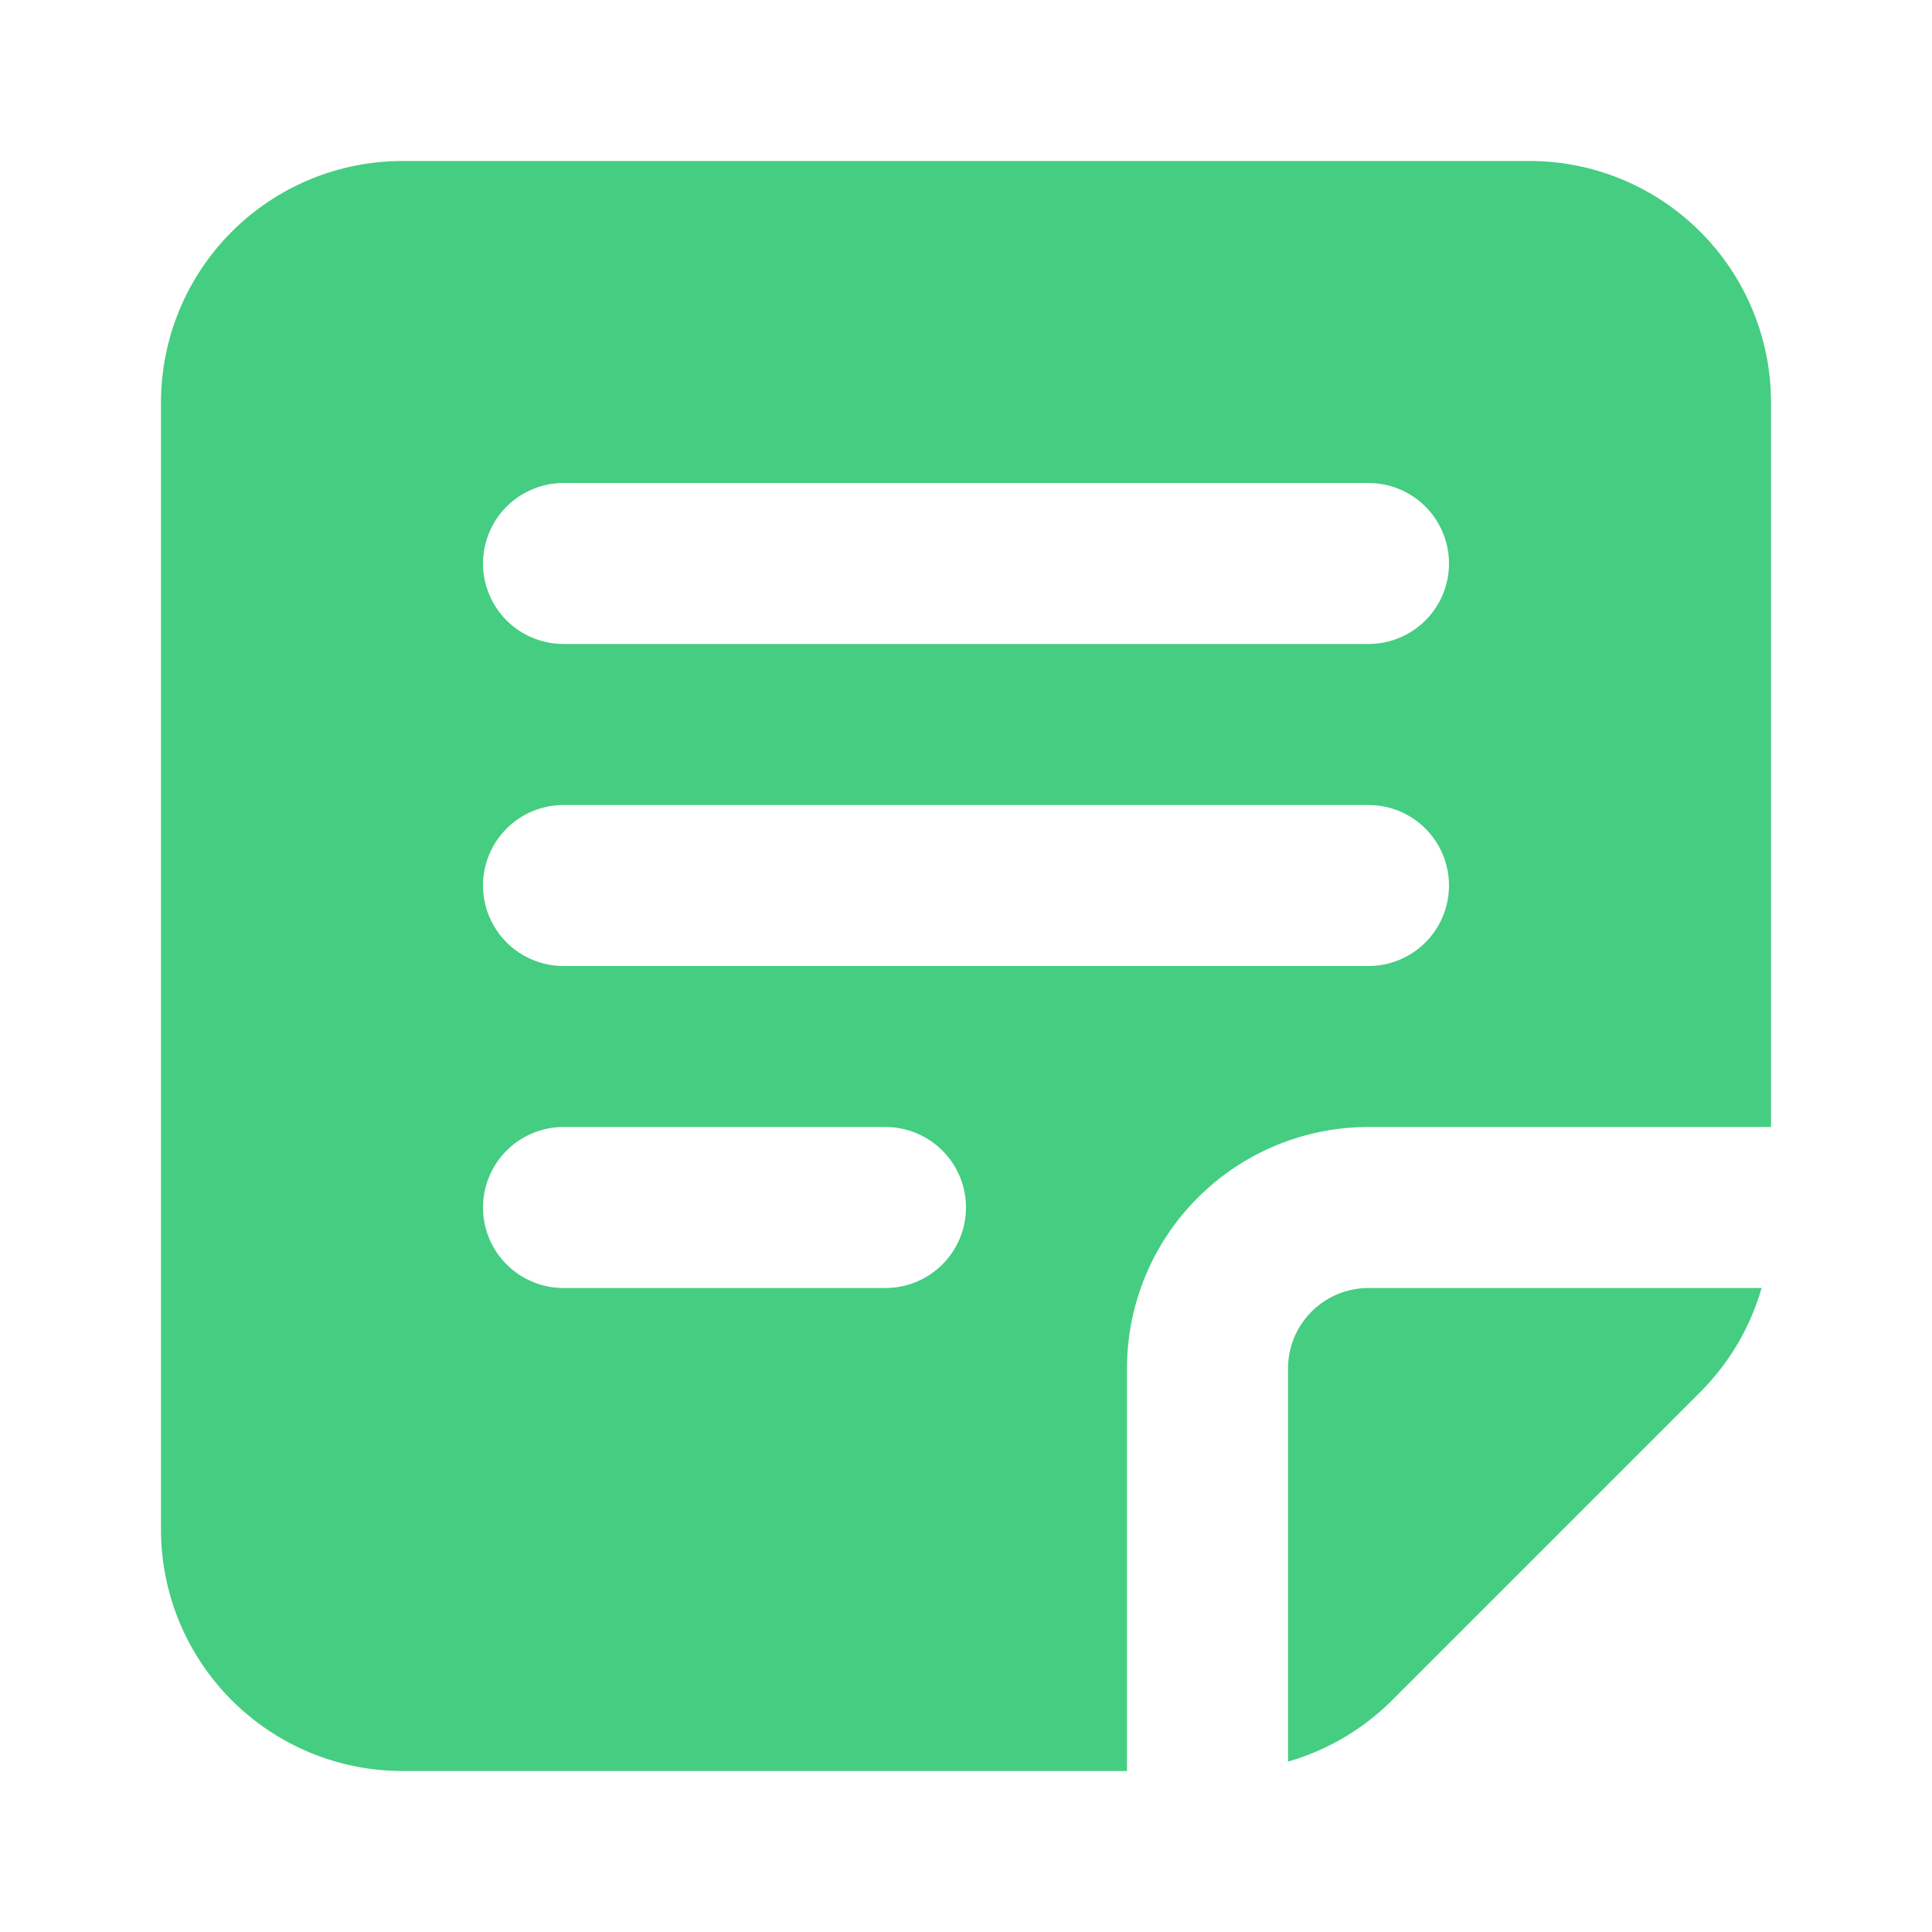 <svg width="40" height="40" viewBox="0 0 40 40" fill="none" xmlns="http://www.w3.org/2000/svg">
<path fill-rule="evenodd" clip-rule="evenodd" d="M8.333 3.333C7.007 3.333 5.735 3.86 4.798 4.798C3.86 5.735 3.333 7.007 3.333 8.333V31.667C3.333 32.993 3.86 34.264 4.798 35.202C5.735 36.14 7.007 36.667 8.333 36.667H23.333V28.333C23.333 27.007 23.86 25.735 24.798 24.798C25.735 23.86 27.007 23.333 28.333 23.333H36.667V8.333C36.667 7.007 36.14 5.735 35.202 4.798C34.264 3.86 32.993 3.333 31.667 3.333H8.333ZM28.822 35.202C28.223 35.801 27.481 36.238 26.667 36.472V28.333C26.667 27.891 26.842 27.467 27.155 27.155C27.467 26.842 27.891 26.667 28.333 26.667H36.472C36.238 27.481 35.801 28.223 35.202 28.822L28.822 35.202ZM11.667 10C11.225 10 10.801 10.176 10.488 10.488C10.176 10.801 10 11.225 10 11.667C10 12.109 10.176 12.533 10.488 12.845C10.801 13.158 11.225 13.333 11.667 13.333H28.333C28.775 13.333 29.199 13.158 29.512 12.845C29.824 12.533 30 12.109 30 11.667C30 11.225 29.824 10.801 29.512 10.488C29.199 10.176 28.775 10 28.333 10H11.667ZM11.667 16.667C11.225 16.667 10.801 16.842 10.488 17.155C10.176 17.467 10 17.891 10 18.333C10 18.775 10.176 19.199 10.488 19.512C10.801 19.824 11.225 20 11.667 20H28.333C28.775 20 29.199 19.824 29.512 19.512C29.824 19.199 30 18.775 30 18.333C30 17.891 29.824 17.467 29.512 17.155C29.199 16.842 28.775 16.667 28.333 16.667H11.667ZM11.667 23.333C11.225 23.333 10.801 23.509 10.488 23.822C10.176 24.134 10 24.558 10 25C10 25.442 10.176 25.866 10.488 26.178C10.801 26.491 11.225 26.667 11.667 26.667H18.333C18.775 26.667 19.199 26.491 19.512 26.178C19.824 25.866 20 25.442 20 25C20 24.558 19.824 24.134 19.512 23.822C19.199 23.509 18.775 23.333 18.333 23.333H11.667Z" fill="#45CD81"/>
</svg>
